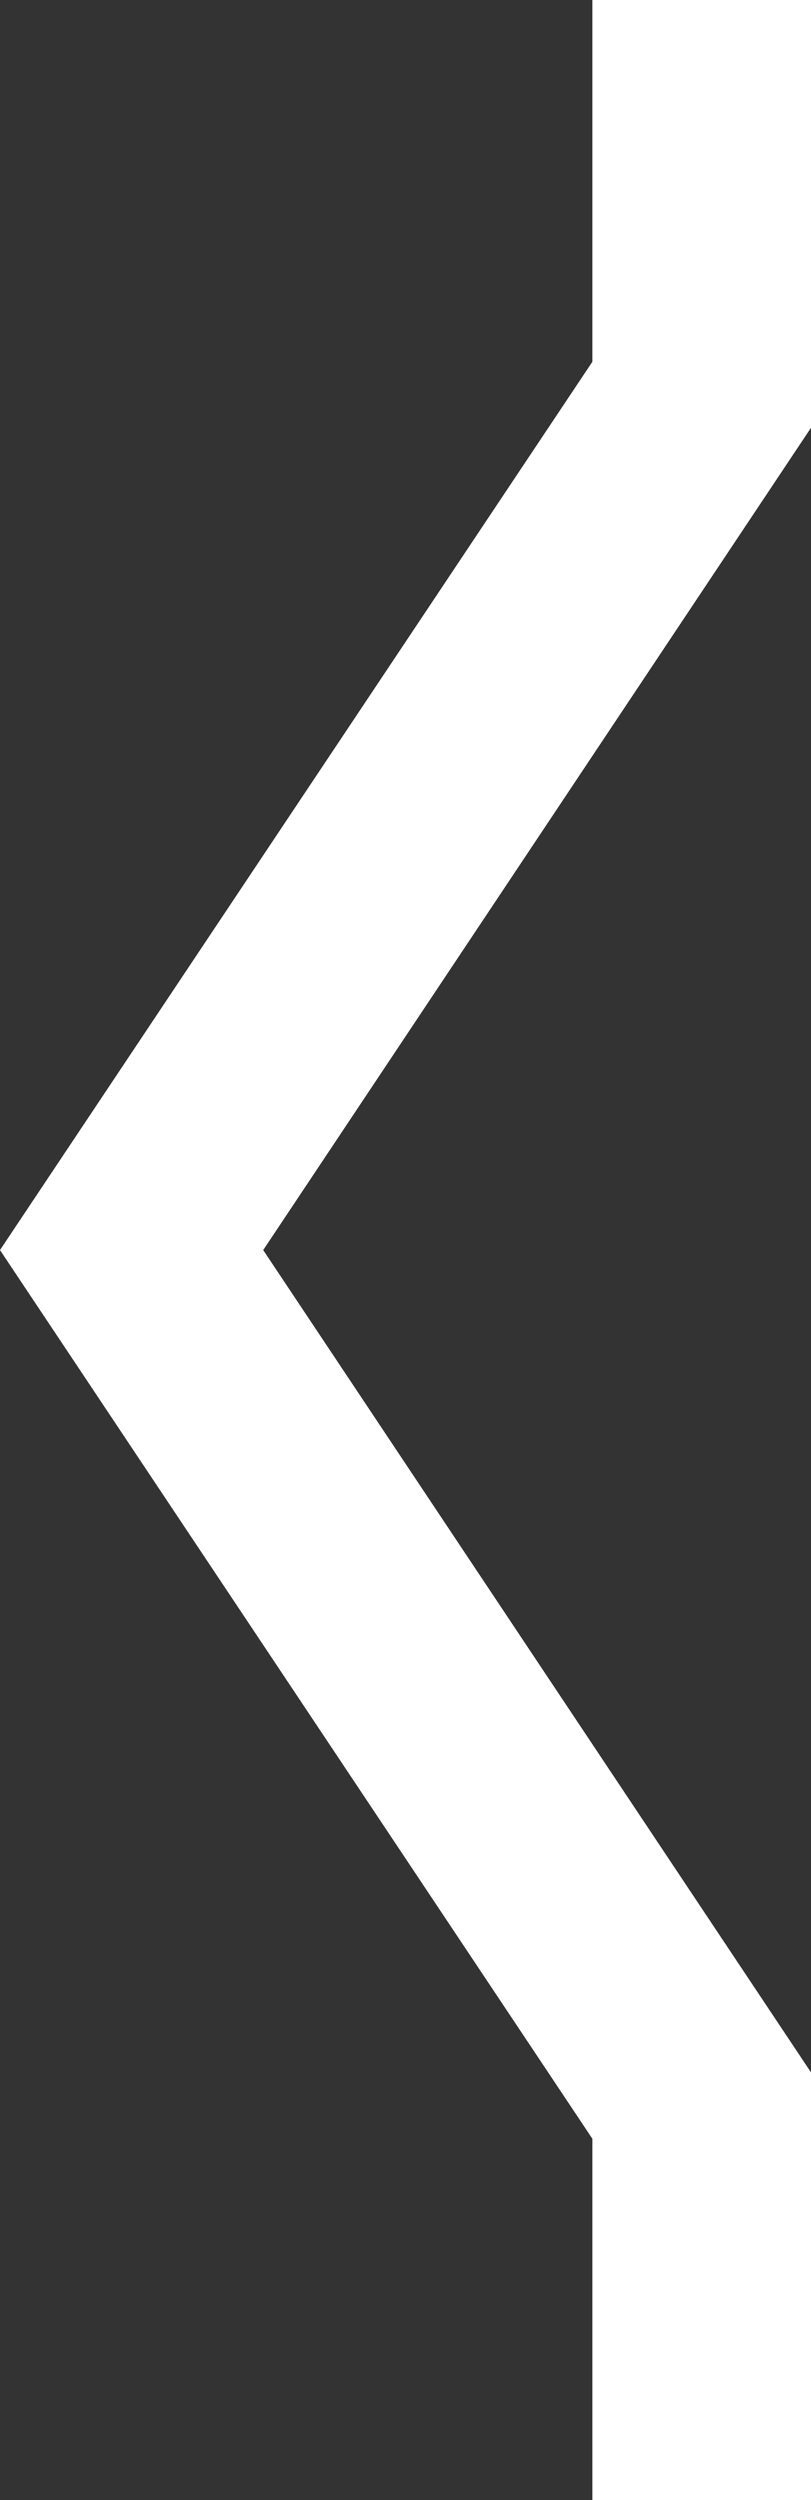 <svg xmlns="http://www.w3.org/2000/svg" viewBox="0 0 22.74 70.08"><rect x="0" y="0" width="22.74" height="70.08" fill="#333333" stroke="none"/><defs><style>.cls-1{fill:#fff;}</style></defs><title>Middel 5</title><g id="Laag_2" data-name="Laag 2"><g id="Laag_1-2" data-name="Laag 1"><polygon class="cls-1" points="16.61 0 16.61 10.14 0 35.04 16.61 59.95 16.61 70.08 22.74 70.08 22.74 58.09 7.38 35.04 22.74 11.99 22.74 0 16.61 0"/></g></g></svg>
